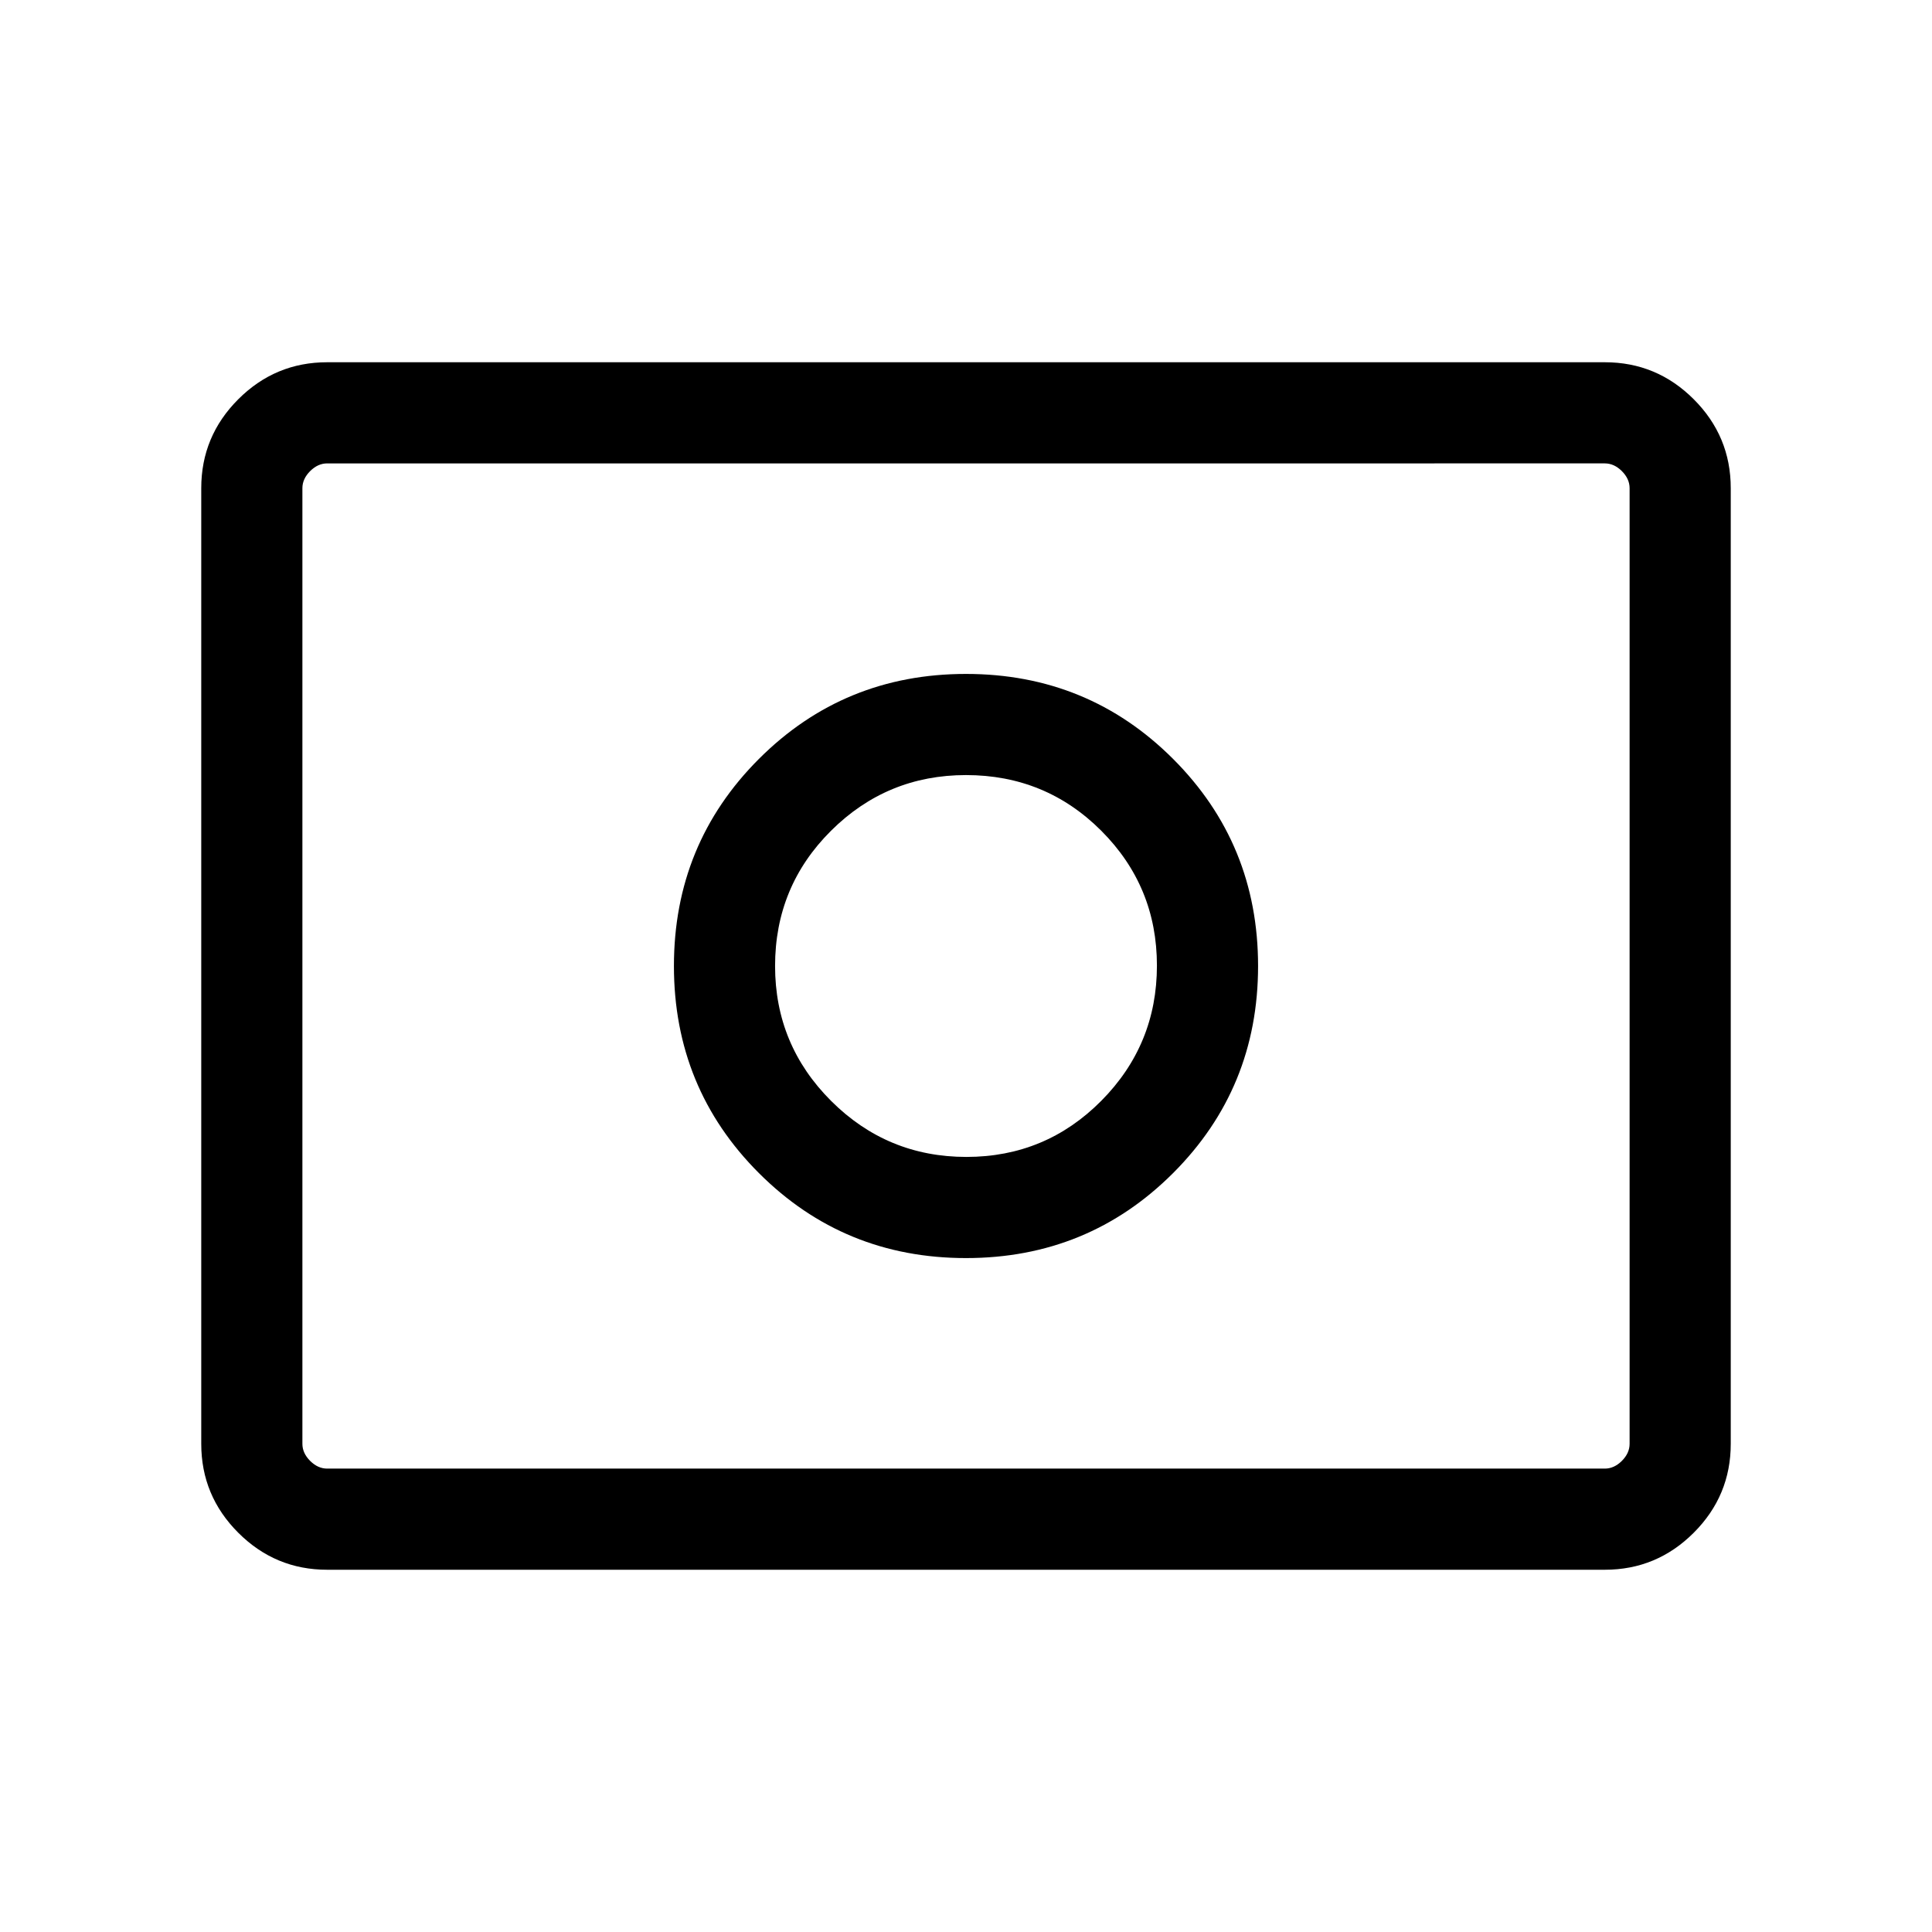 <svg xmlns="http://www.w3.org/2000/svg" height="40" viewBox="0 -960 960 960" width="40"><path d="M480.21-385.13q-39.34 0-67.21-27.81-27.87-27.82-27.87-67.06 0-39.54 27.81-67.21 27.82-27.66 67.06-27.66 39.54 0 67.21 27.66 27.66 27.67 27.66 67 0 39.34-27.66 67.21-27.67 27.87-67 27.87Zm-.21 50.26q60.67 0 102.9-42.23 42.23-42.23 42.23-102.9 0-60.67-42.23-102.9-42.23-42.23-102.9-42.23-60.67 0-102.9 42.23-42.23 42.23-42.23 102.9 0 60.67 42.23 102.9 42.23 42.23 102.9 42.23ZM162.57-180q-25.79 0-44.18-18.39T100-242.57v-474.86q0-25.79 18.39-44.18T162.57-780h634.86q25.79 0 44.18 18.39T860-717.43v474.86q0 25.79-18.39 44.18T797.43-180H162.57Zm0-50.26h634.86q4.62 0 8.47-3.84 3.84-3.85 3.84-8.47v-474.86q0-4.62-3.84-8.47-3.85-3.84-8.47-3.84H162.57q-4.62 0-8.47 3.84-3.84 3.85-3.84 8.47v474.86q0 4.62 3.84 8.47 3.85 3.84 8.47 3.84Zm-12.31 0v-499.48 499.48Z"/></svg>